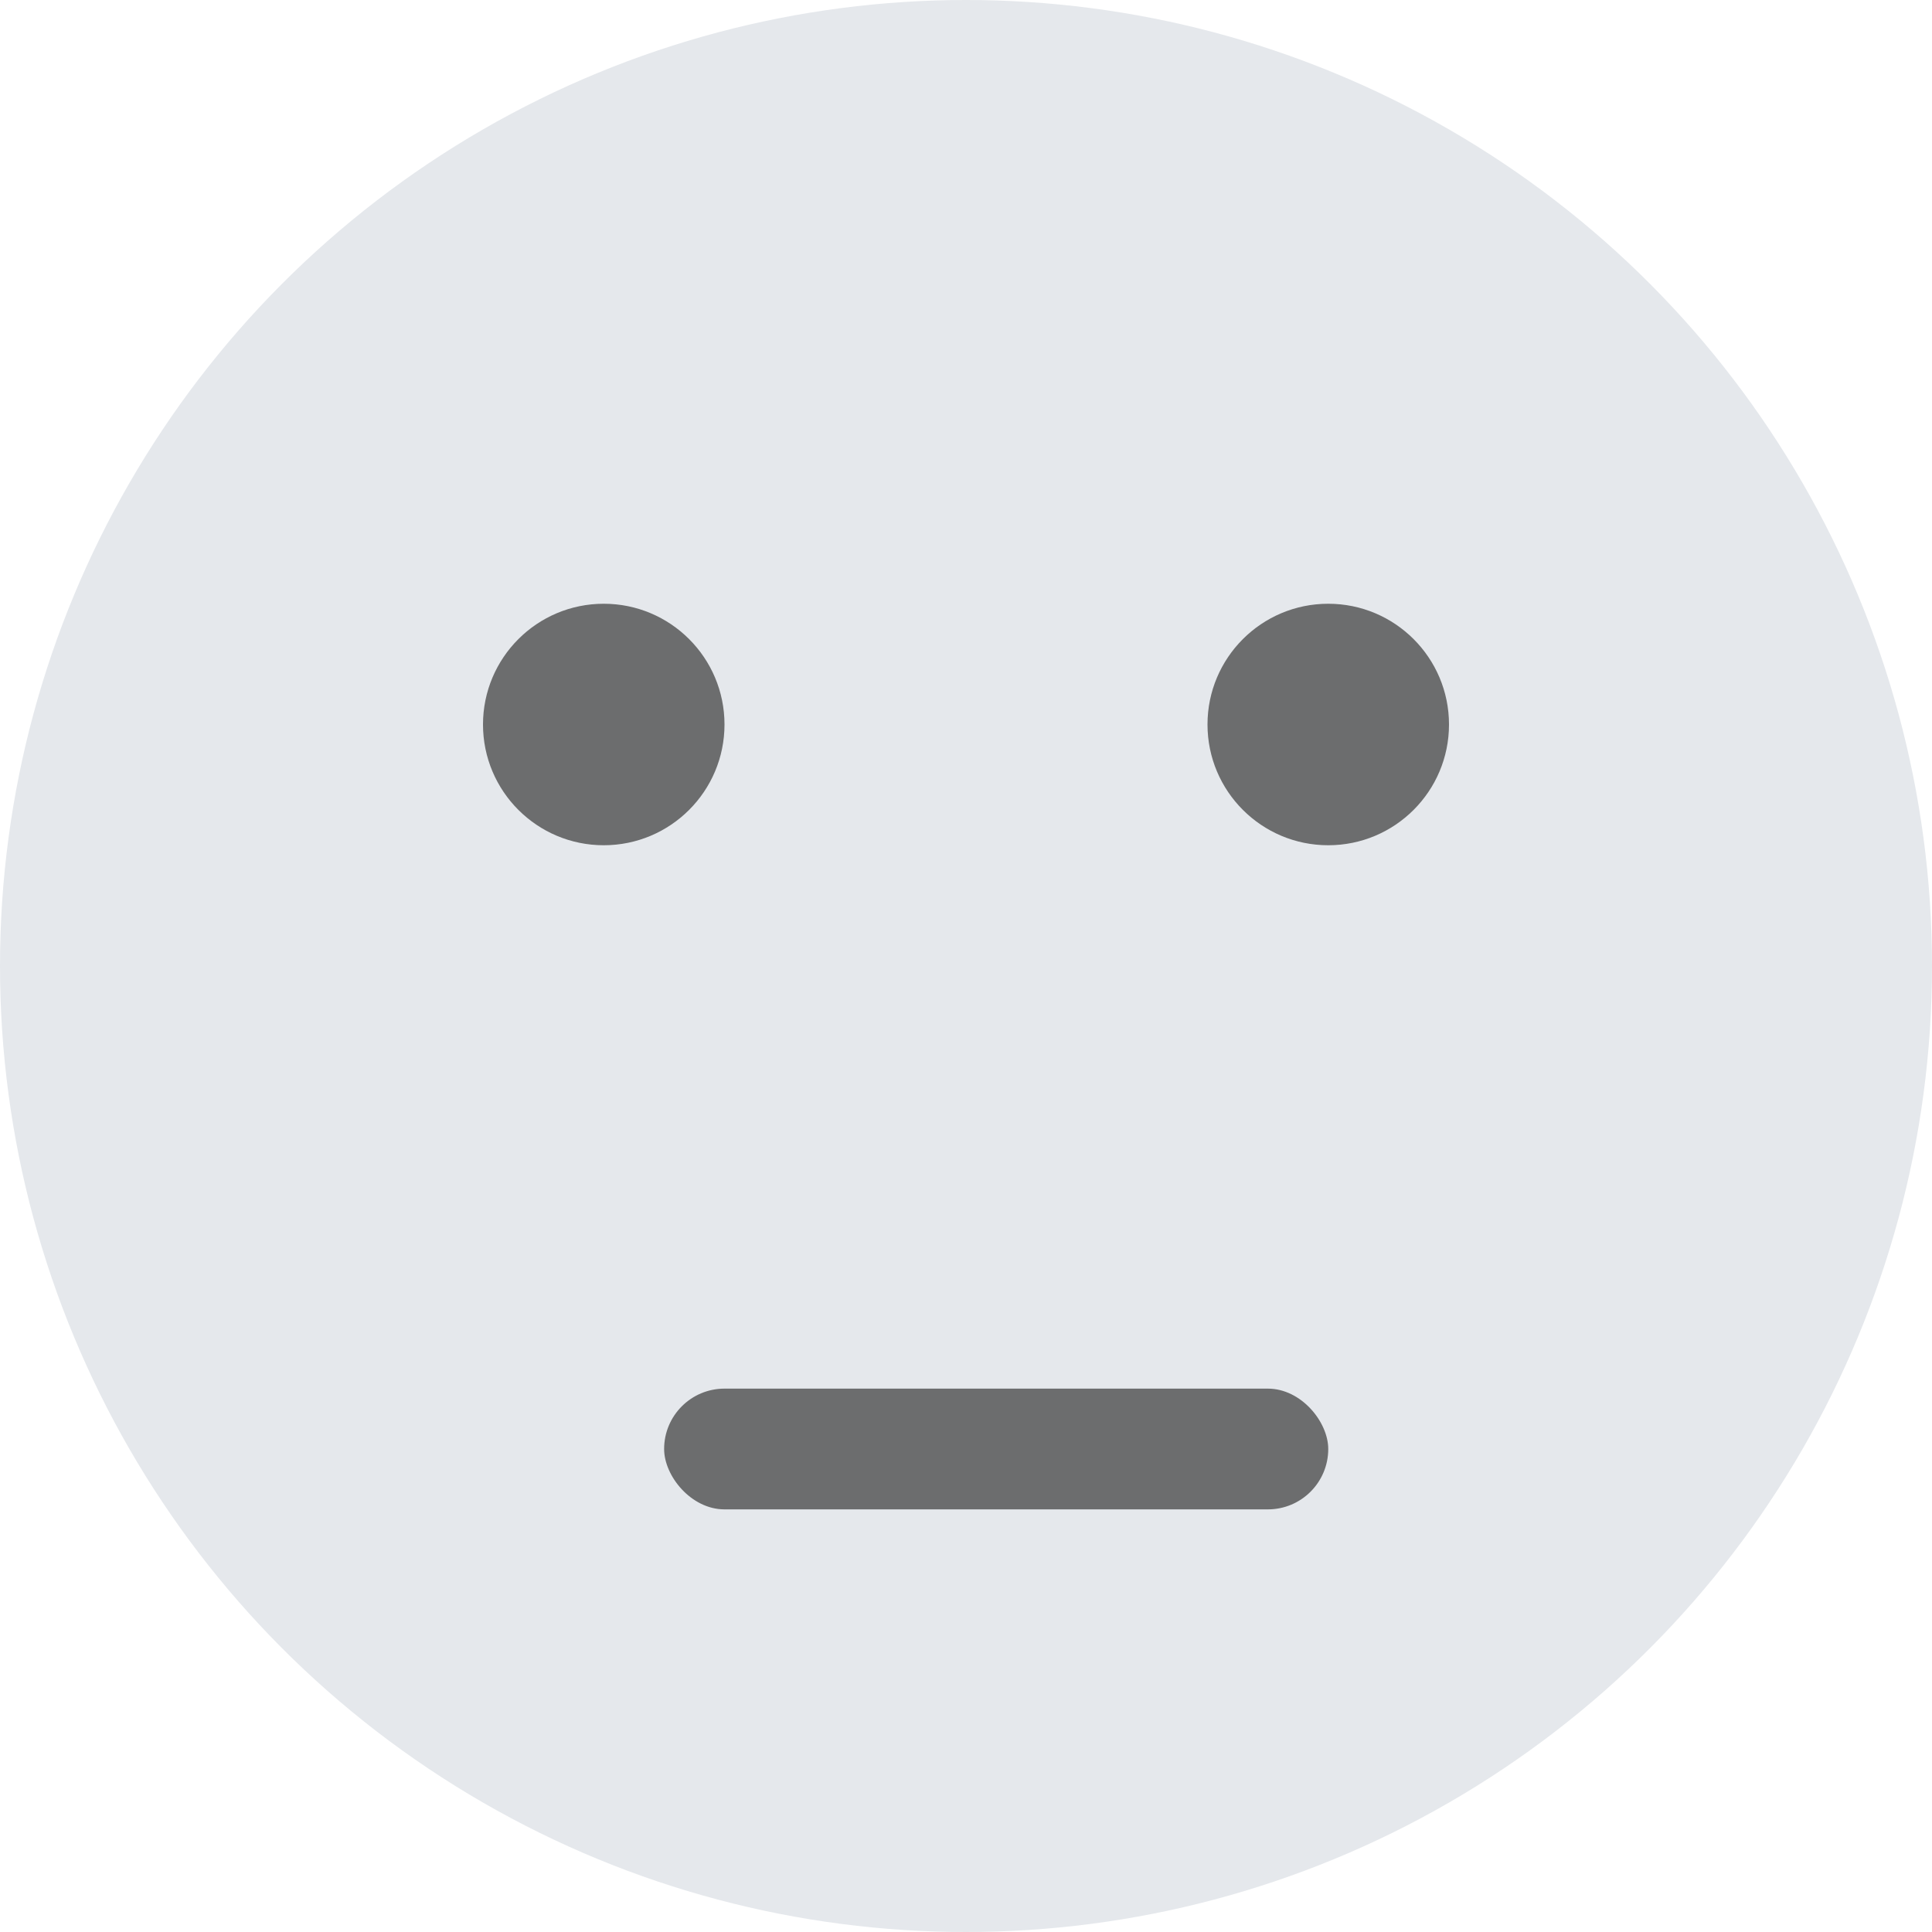 <?xml version="1.0" encoding="UTF-8"?>
<svg width="32px" height="32px" viewBox="0 0 32 32" version="1.1" xmlns="http://www.w3.org/2000/svg" xmlns:xlink="http://www.w3.org/1999/xlink">
    <!-- Generator: Sketch 48.2 (47327) - http://www.bohemiancoding.com/sketch -->
    <title>差</title>
    <desc>Created with Sketch.</desc>
    <defs></defs>
    <g id="评价页标注" stroke="none" stroke-width="1" fill="none" fill-rule="evenodd" transform="translate(-1615, -418)">
        <g id="Group-3-Copy" transform="translate(1563, 418)">
            <g id="差" transform="translate(52, 0)">
                <circle id="Oval-3-Copy" fill="#E5E8EC" cx="16" cy="16" r="16"></circle>
                <circle id="Oval-3-Copy-3" fill="#6C6D6E" cx="10" cy="12" r="2"></circle>
                <circle id="Oval-3-Copy-4" fill="#6C6D6E" cx="22" cy="12" r="2"></circle>
                <rect id="Rectangle-5" fill="#6C6D6E" x="11" y="23" width="11" height="2" rx="1"></rect>
            </g>
        </g>
    </g>
</svg>
